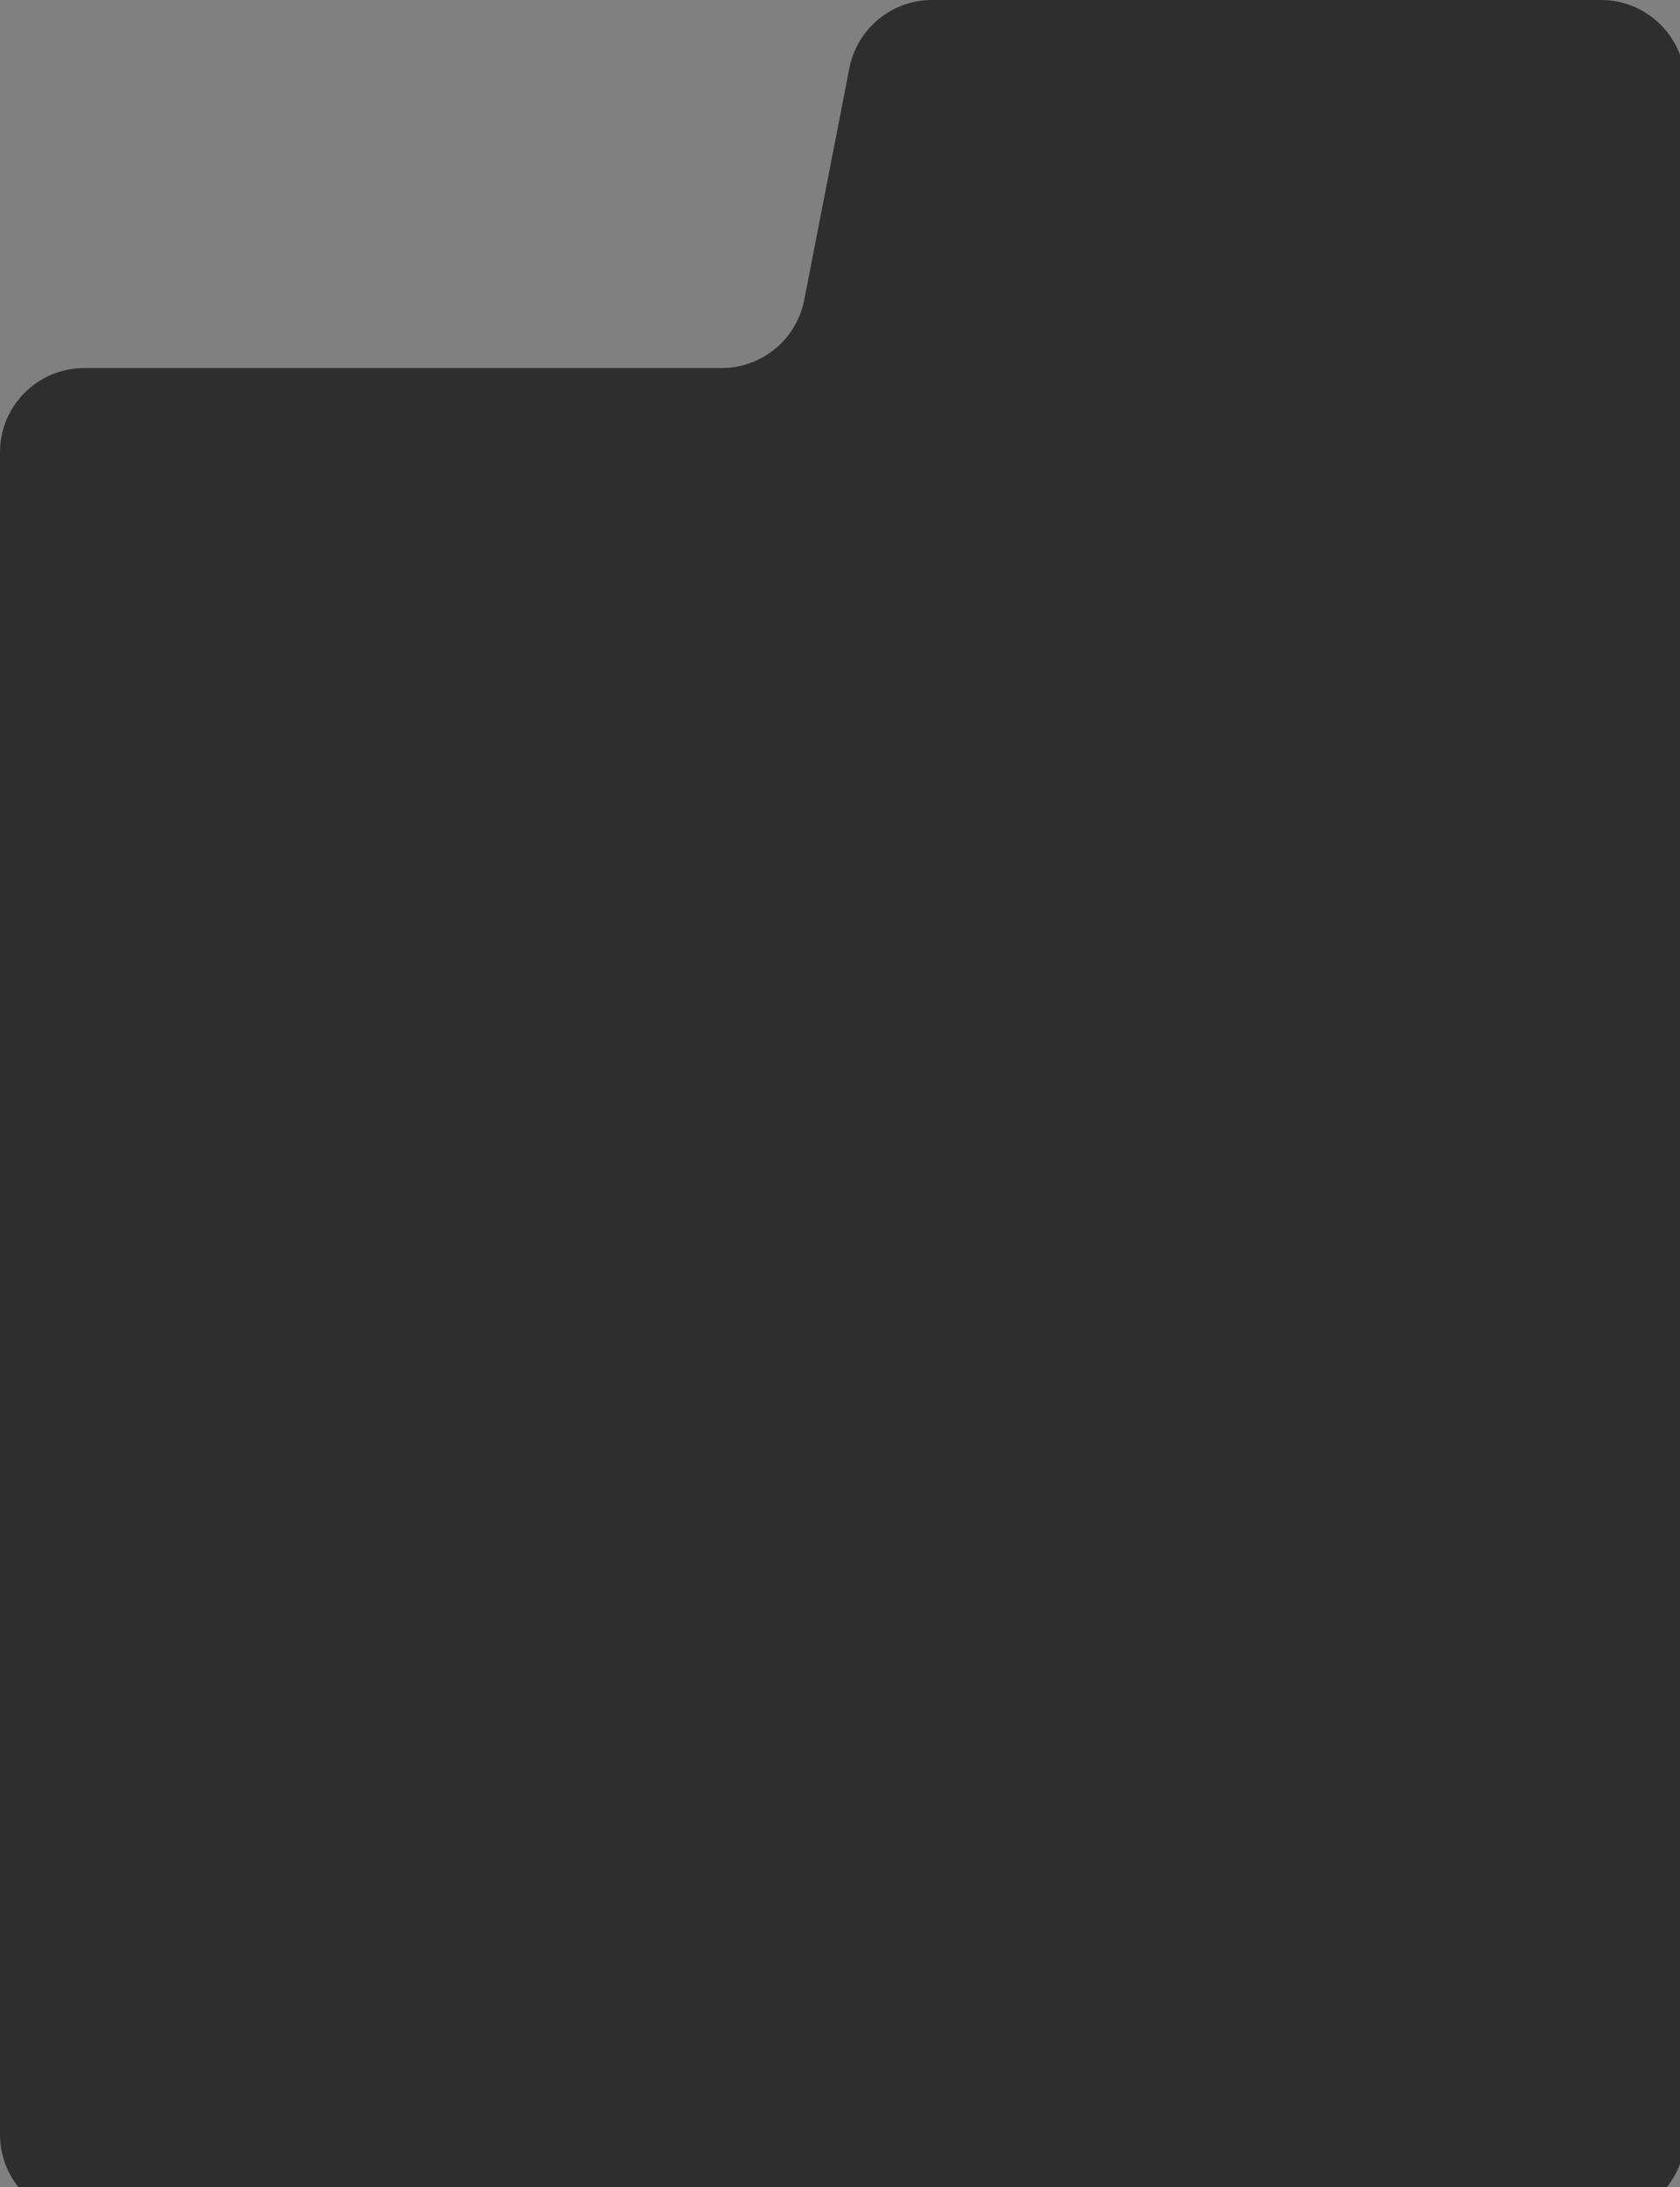 <svg width="319" height="415" viewBox="0 0 319 415" fill="none" xmlns="http://www.w3.org/2000/svg">
<rect x="0" y="0" width="319" height="415" fill="#808080" stroke="none"/>
<path fill-rule="evenodd" clip-rule="evenodd" d="M16 69.835C7.163 69.835 0 76.998 0 85.835V405C0 413.837 7.163 421 16 421H304C312.837 421 320 413.837 320 405V16C320 7.163 312.837 0 304 0H176.988C169.331 0 162.748 5.424 161.283 12.938L152.714 56.897C151.249 64.411 144.666 69.835 137.009 69.835H16Z" fill="#1A1A1A"/>
<path fill-rule="evenodd" clip-rule="evenodd" d="M16 69.835C7.163 69.835 0 76.998 0 85.835V405C0 413.837 7.163 421 16 421H304C312.837 421 320 413.837 320 405V16C320 7.163 312.837 0 304 0H176.988C169.331 0 162.748 5.424 161.283 12.938L152.714 56.897C151.249 64.411 144.666 69.835 137.009 69.835H16Z" fill="#F2ECE7" fill-opacity="0.1"/>
</svg>
